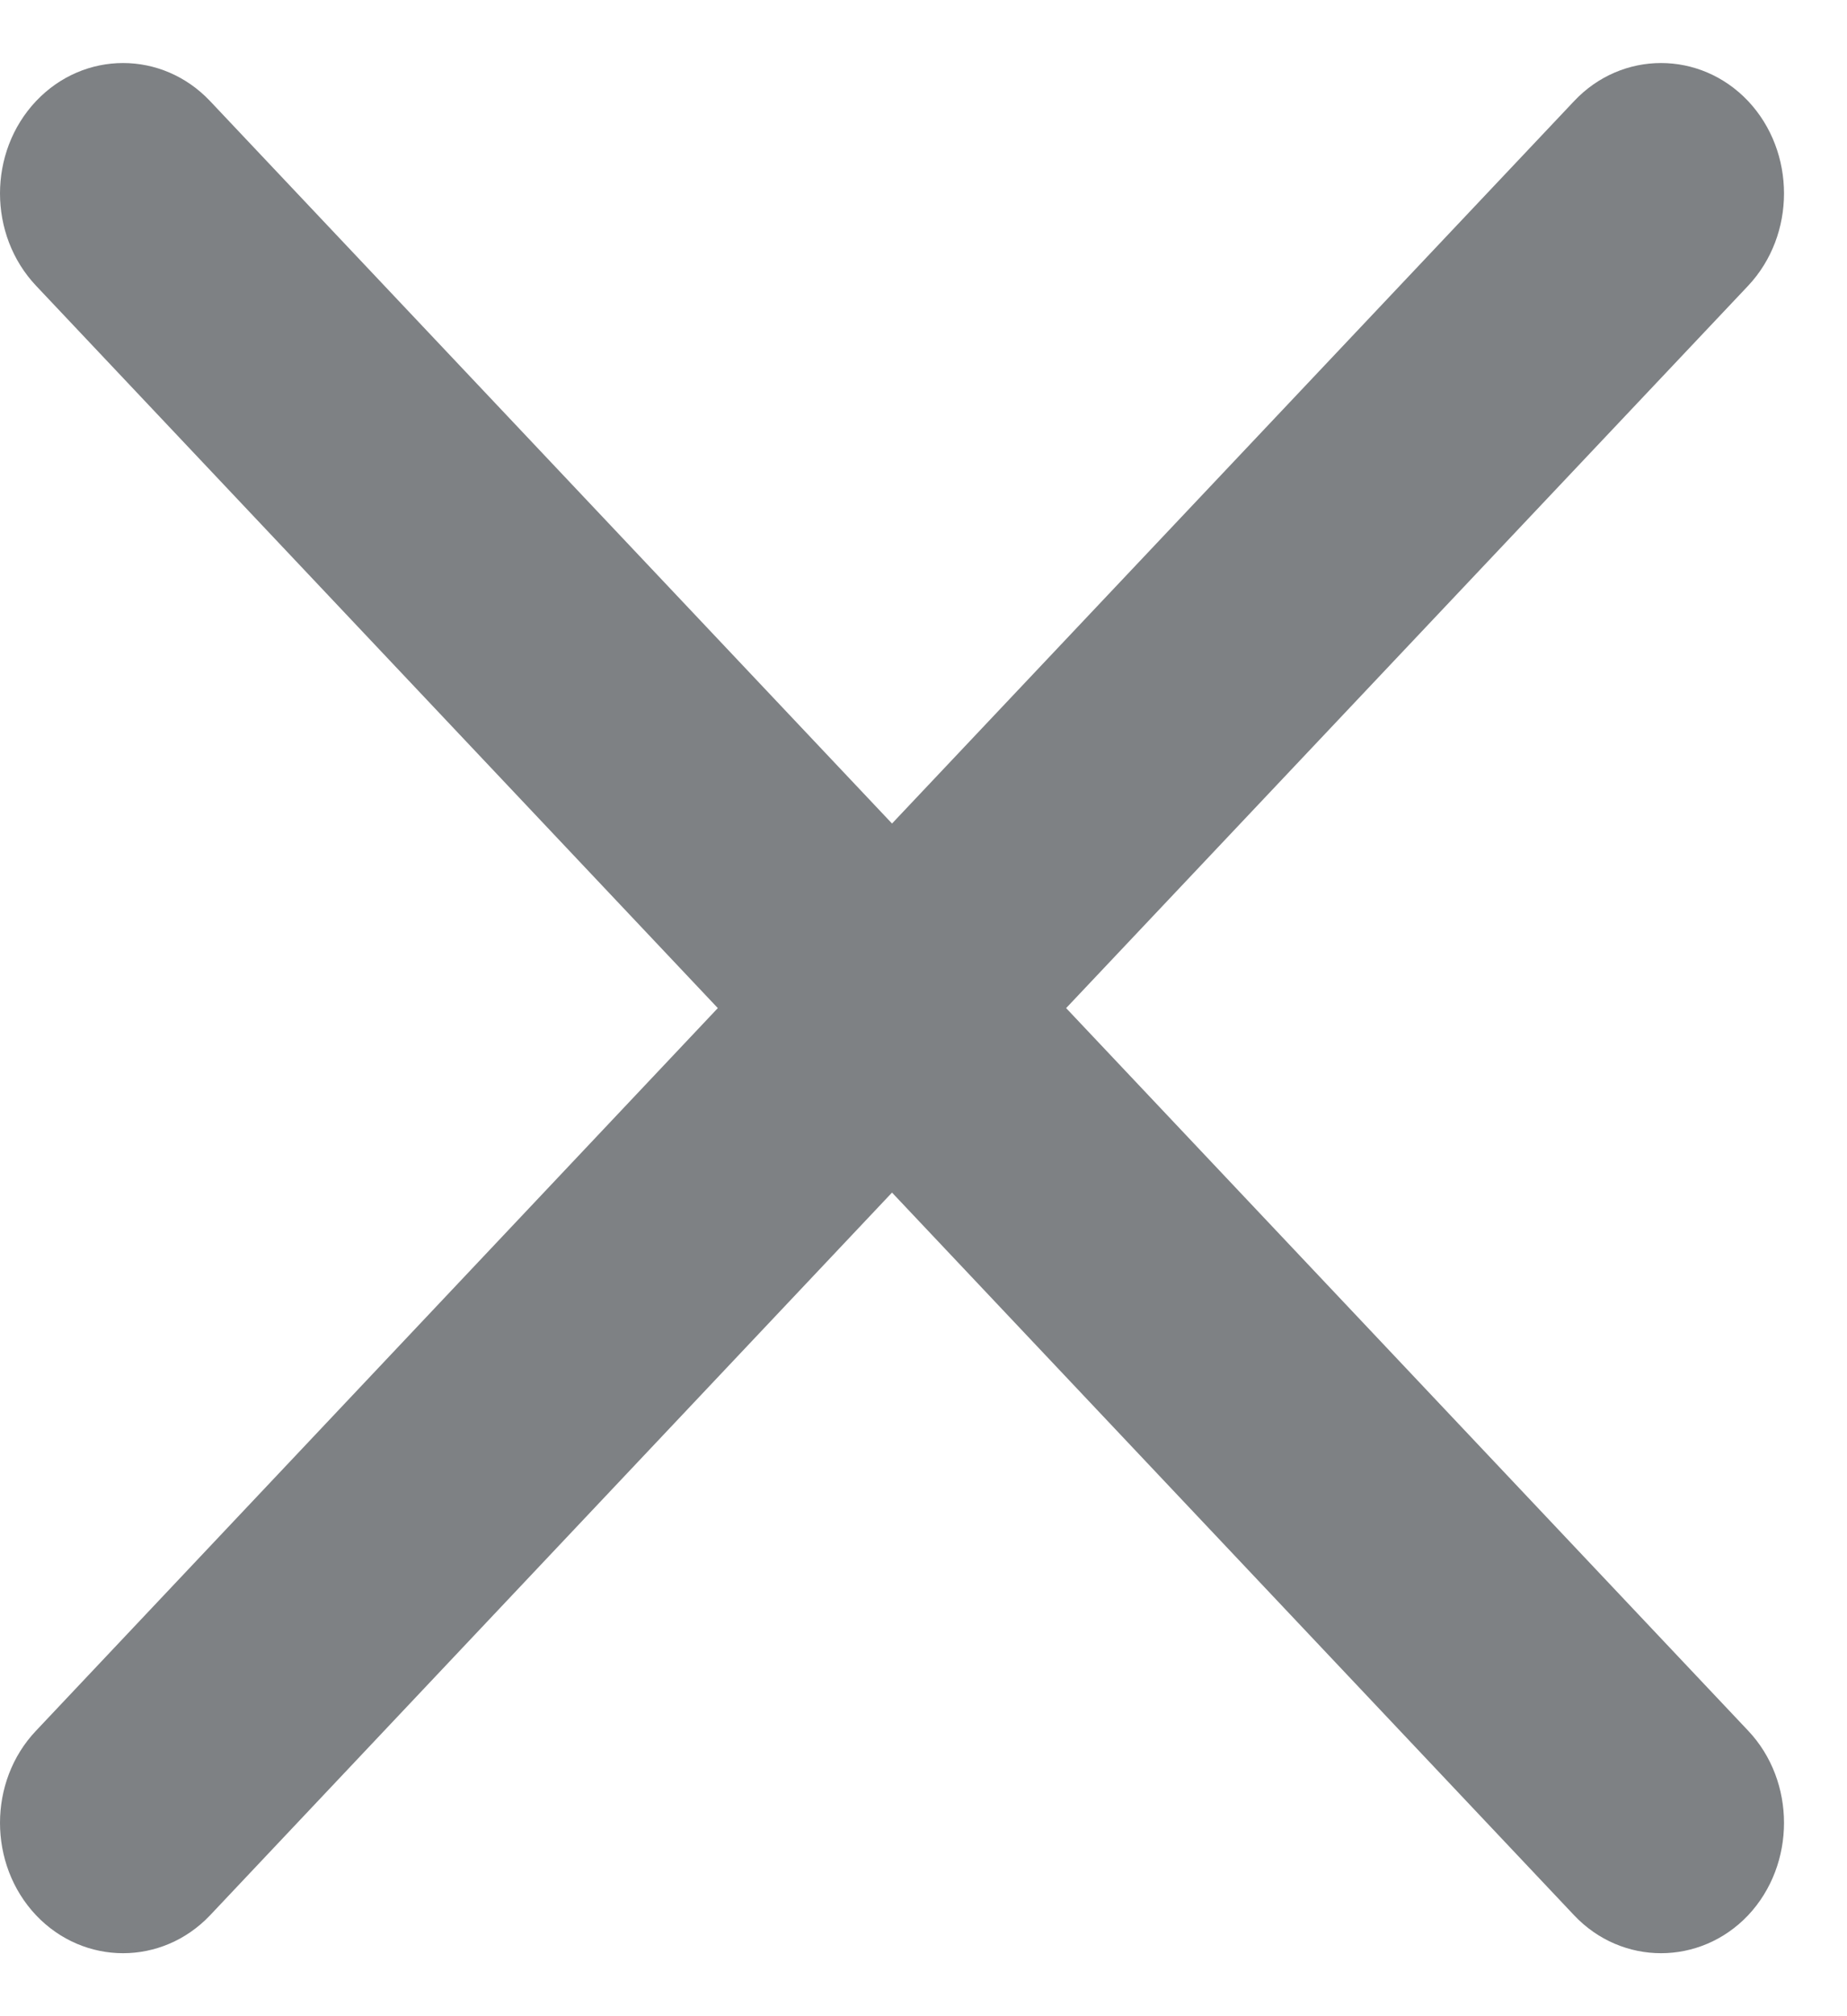 <svg width="22" height="24" viewBox="0 0 22 24" fill="none" xmlns="http://www.w3.org/2000/svg">
<path d="M12.699 12L20.823 3.401C21.392 2.795 21.392 1.81 20.823 1.204C20.251 0.599 19.318 0.599 18.749 1.204L10.625 9.803L2.503 1.204C1.931 0.599 1.001 0.599 0.429 1.204C-0.143 1.81 -0.143 2.795 0.429 3.401L8.55 12L0.429 20.602C-0.143 21.204 -0.143 22.192 0.429 22.798C1.001 23.401 1.931 23.401 2.503 22.798L10.625 14.196L18.749 22.798C19.318 23.401 20.251 23.401 20.823 22.798C21.392 22.192 21.392 21.204 20.823 20.602L12.699 12Z" fill="#292D32" fill-opacity="0.6"/>
</svg>
